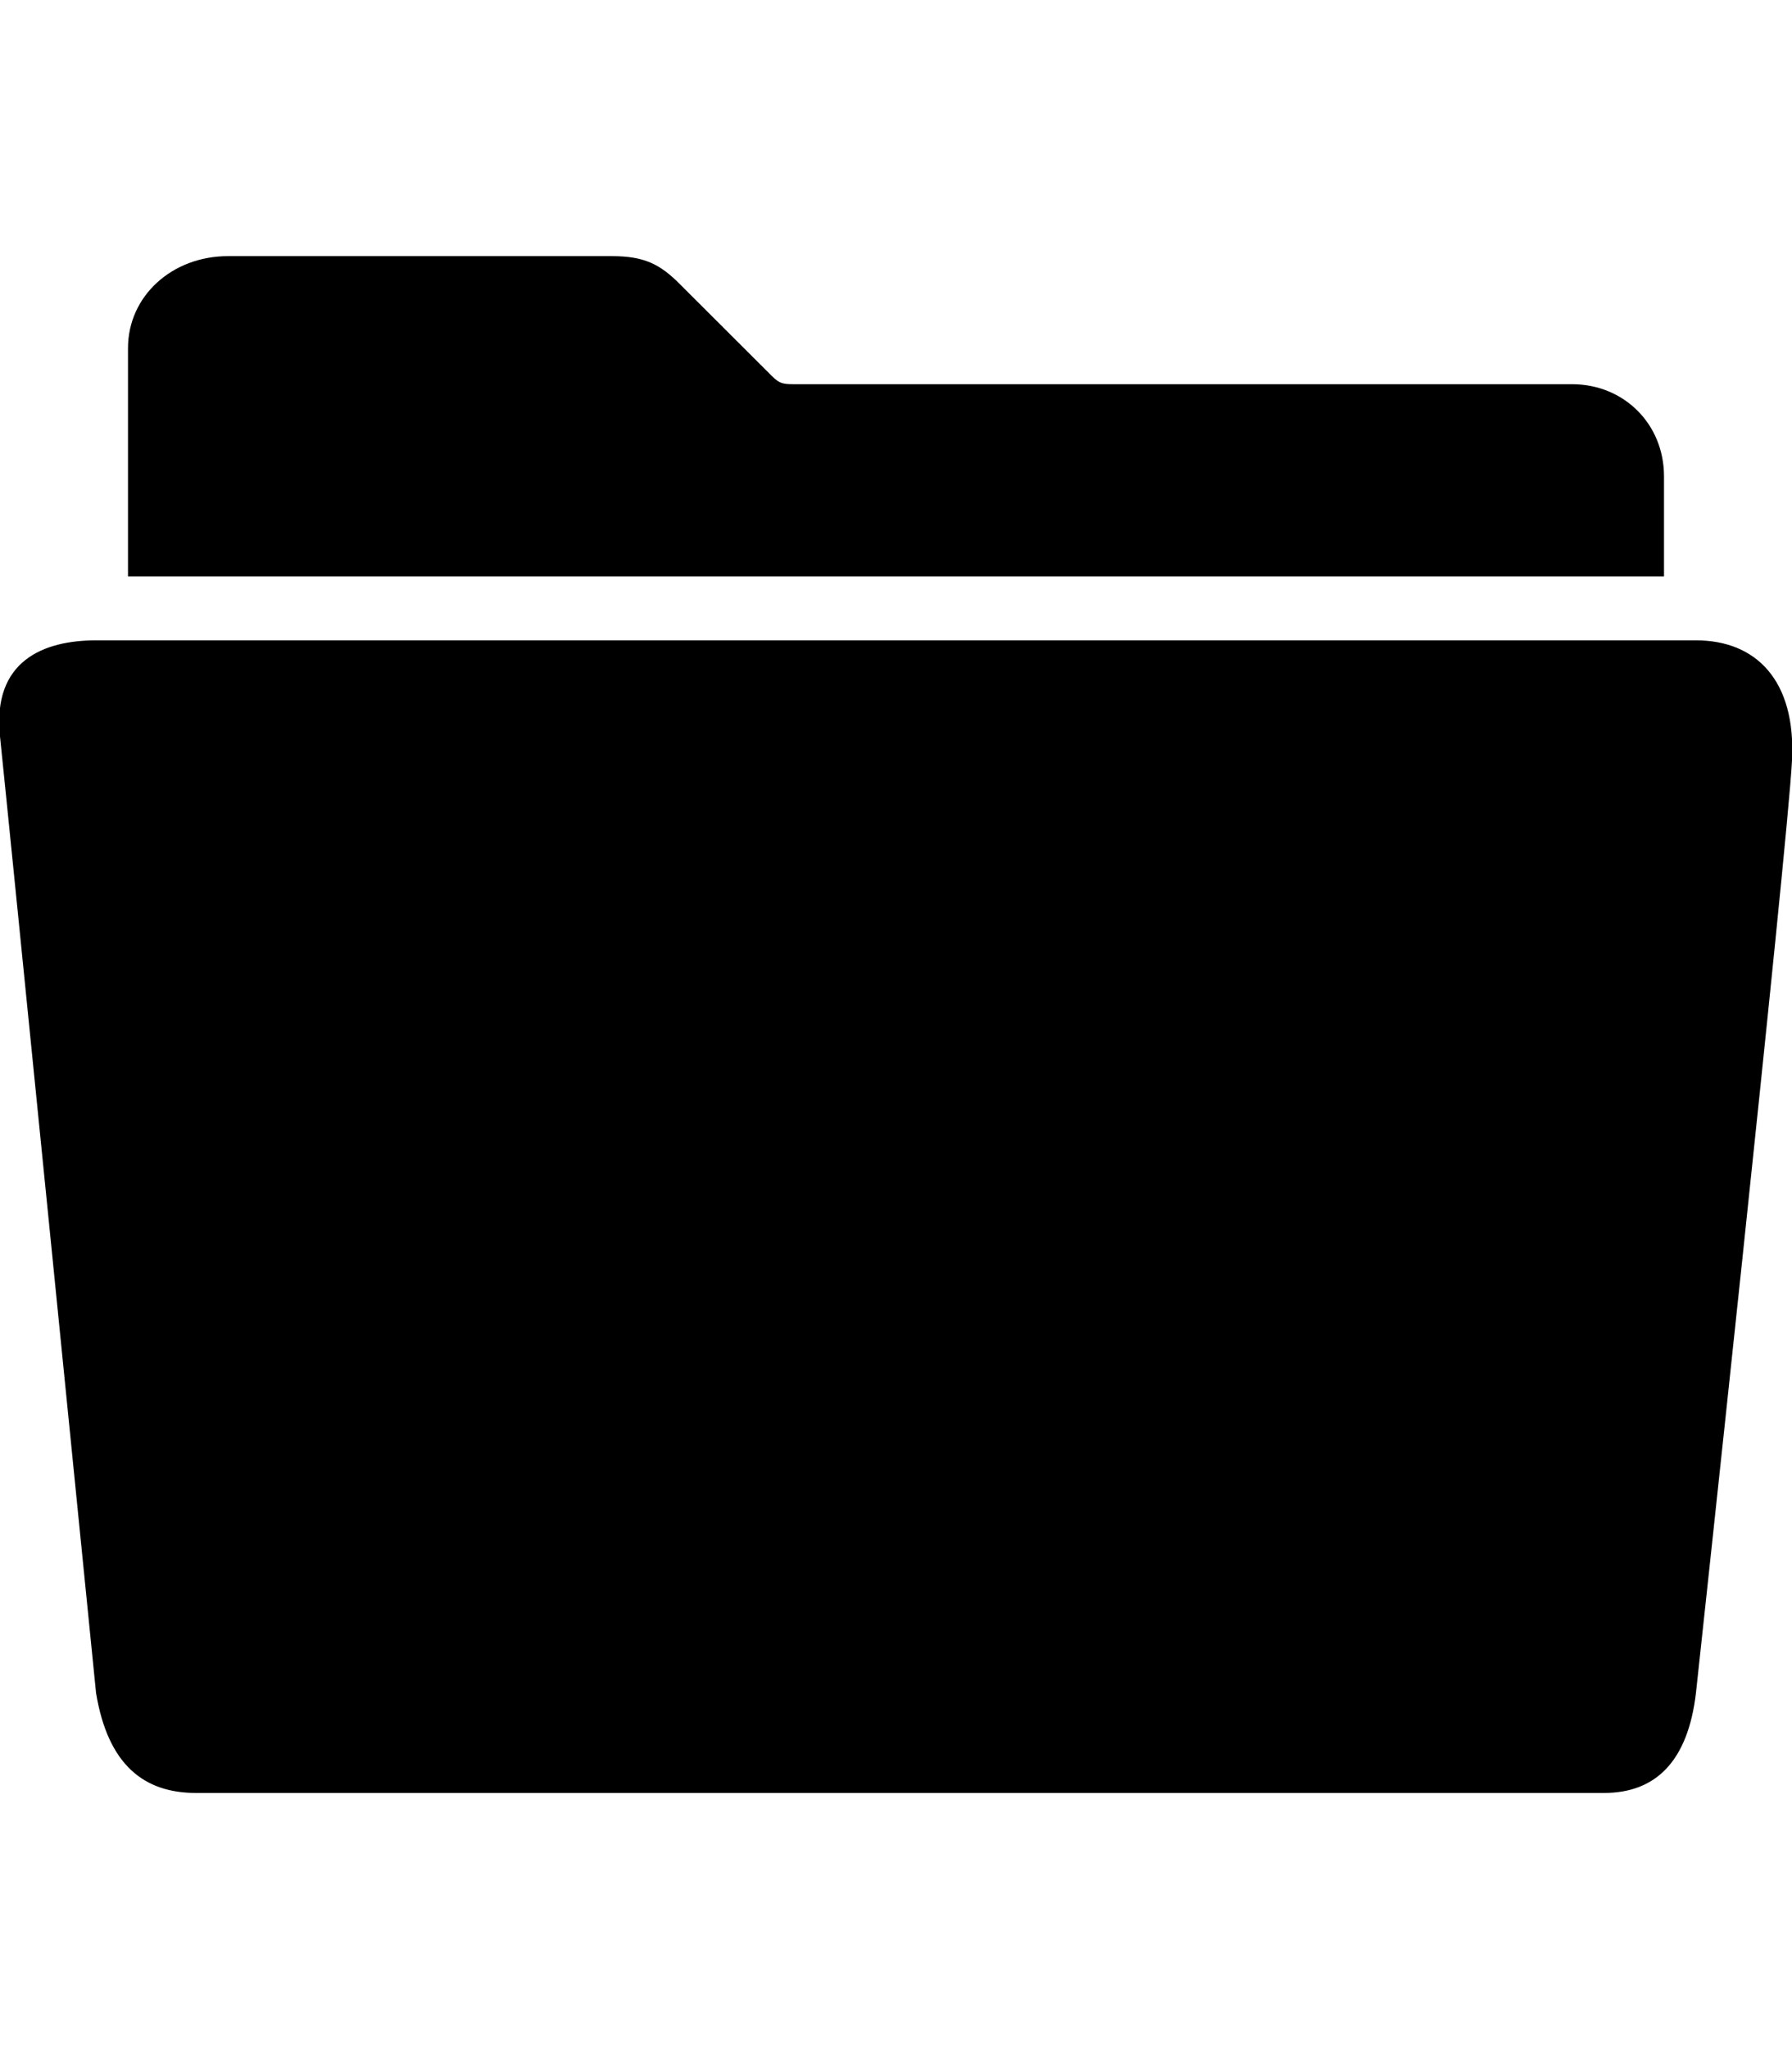 <svg height="1000" width="875" xmlns="http://www.w3.org/2000/svg"><path d="M812.5 232.4v48.9h-750V169.9C62.5 144.5 84 125 111.3 125h187.5c15.7 0 23.5 3.9 33.2 13.7l45 44.9c3.9 3.9 5.8 3.9 11.7 3.9h378.9c25.4 0 44.9 19.5 44.9 44.9zm-750 80.1h765.6c29.3 0 48.9 19.5 46.9 58.6 -2 41 -46.9 455.1 -46.9 455.1 -3.9 33.2 -19.5 48.8 -44.9 48.8H95.7c-25.4 0 -43 -13.7 -48.8 -48.8 0 0 -43 -429.7 -46.9 -466.8s21.5 -46.9 46.9 -46.9h15.6z"/></svg>